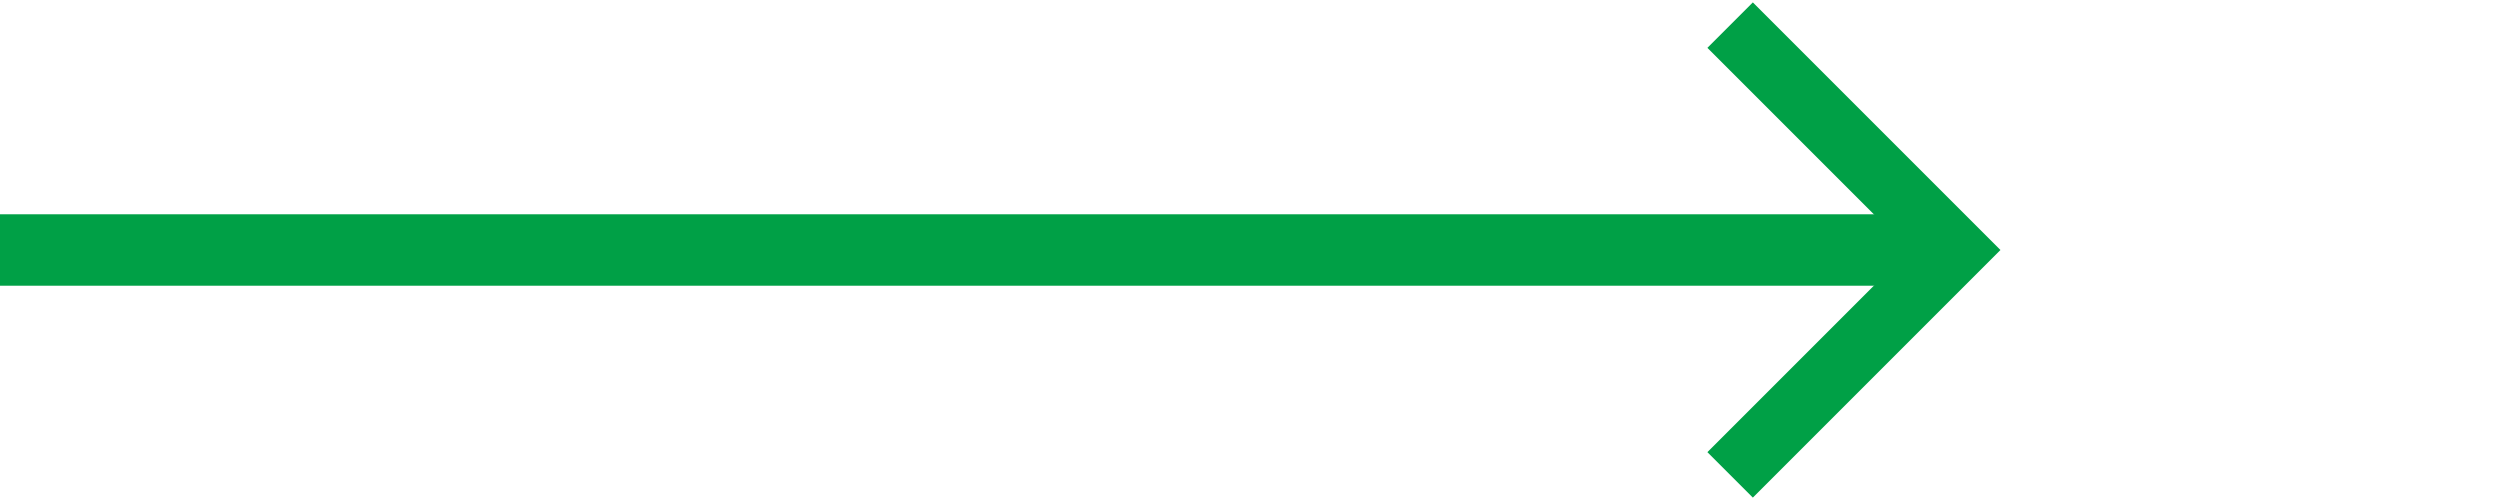 <?xml version="1.0" encoding="UTF-8"?>
<svg xmlns="http://www.w3.org/2000/svg" xml:space="preserve" width="350px" height="70px" version="1.1" shape-rendering="geometricPrecision" text-rendering="geometricPrecision" image-rendering="optimizeQuality" fill-rule="evenodd" clip-rule="evenodd"
viewBox="0 0 3500 700"
 xmlns:xlink="http://www.w3.org/1999/xlink" fill="#00a046">
   <polygon fill="#00a046" points="0,300 2700,300 2700,400 0,400 "/>
   <polyline fill="none" stroke="#00a046" stroke-width="90.004" stroke-linecap="square" points="2454,67 2737,350 2454,633 "/>
</svg>
